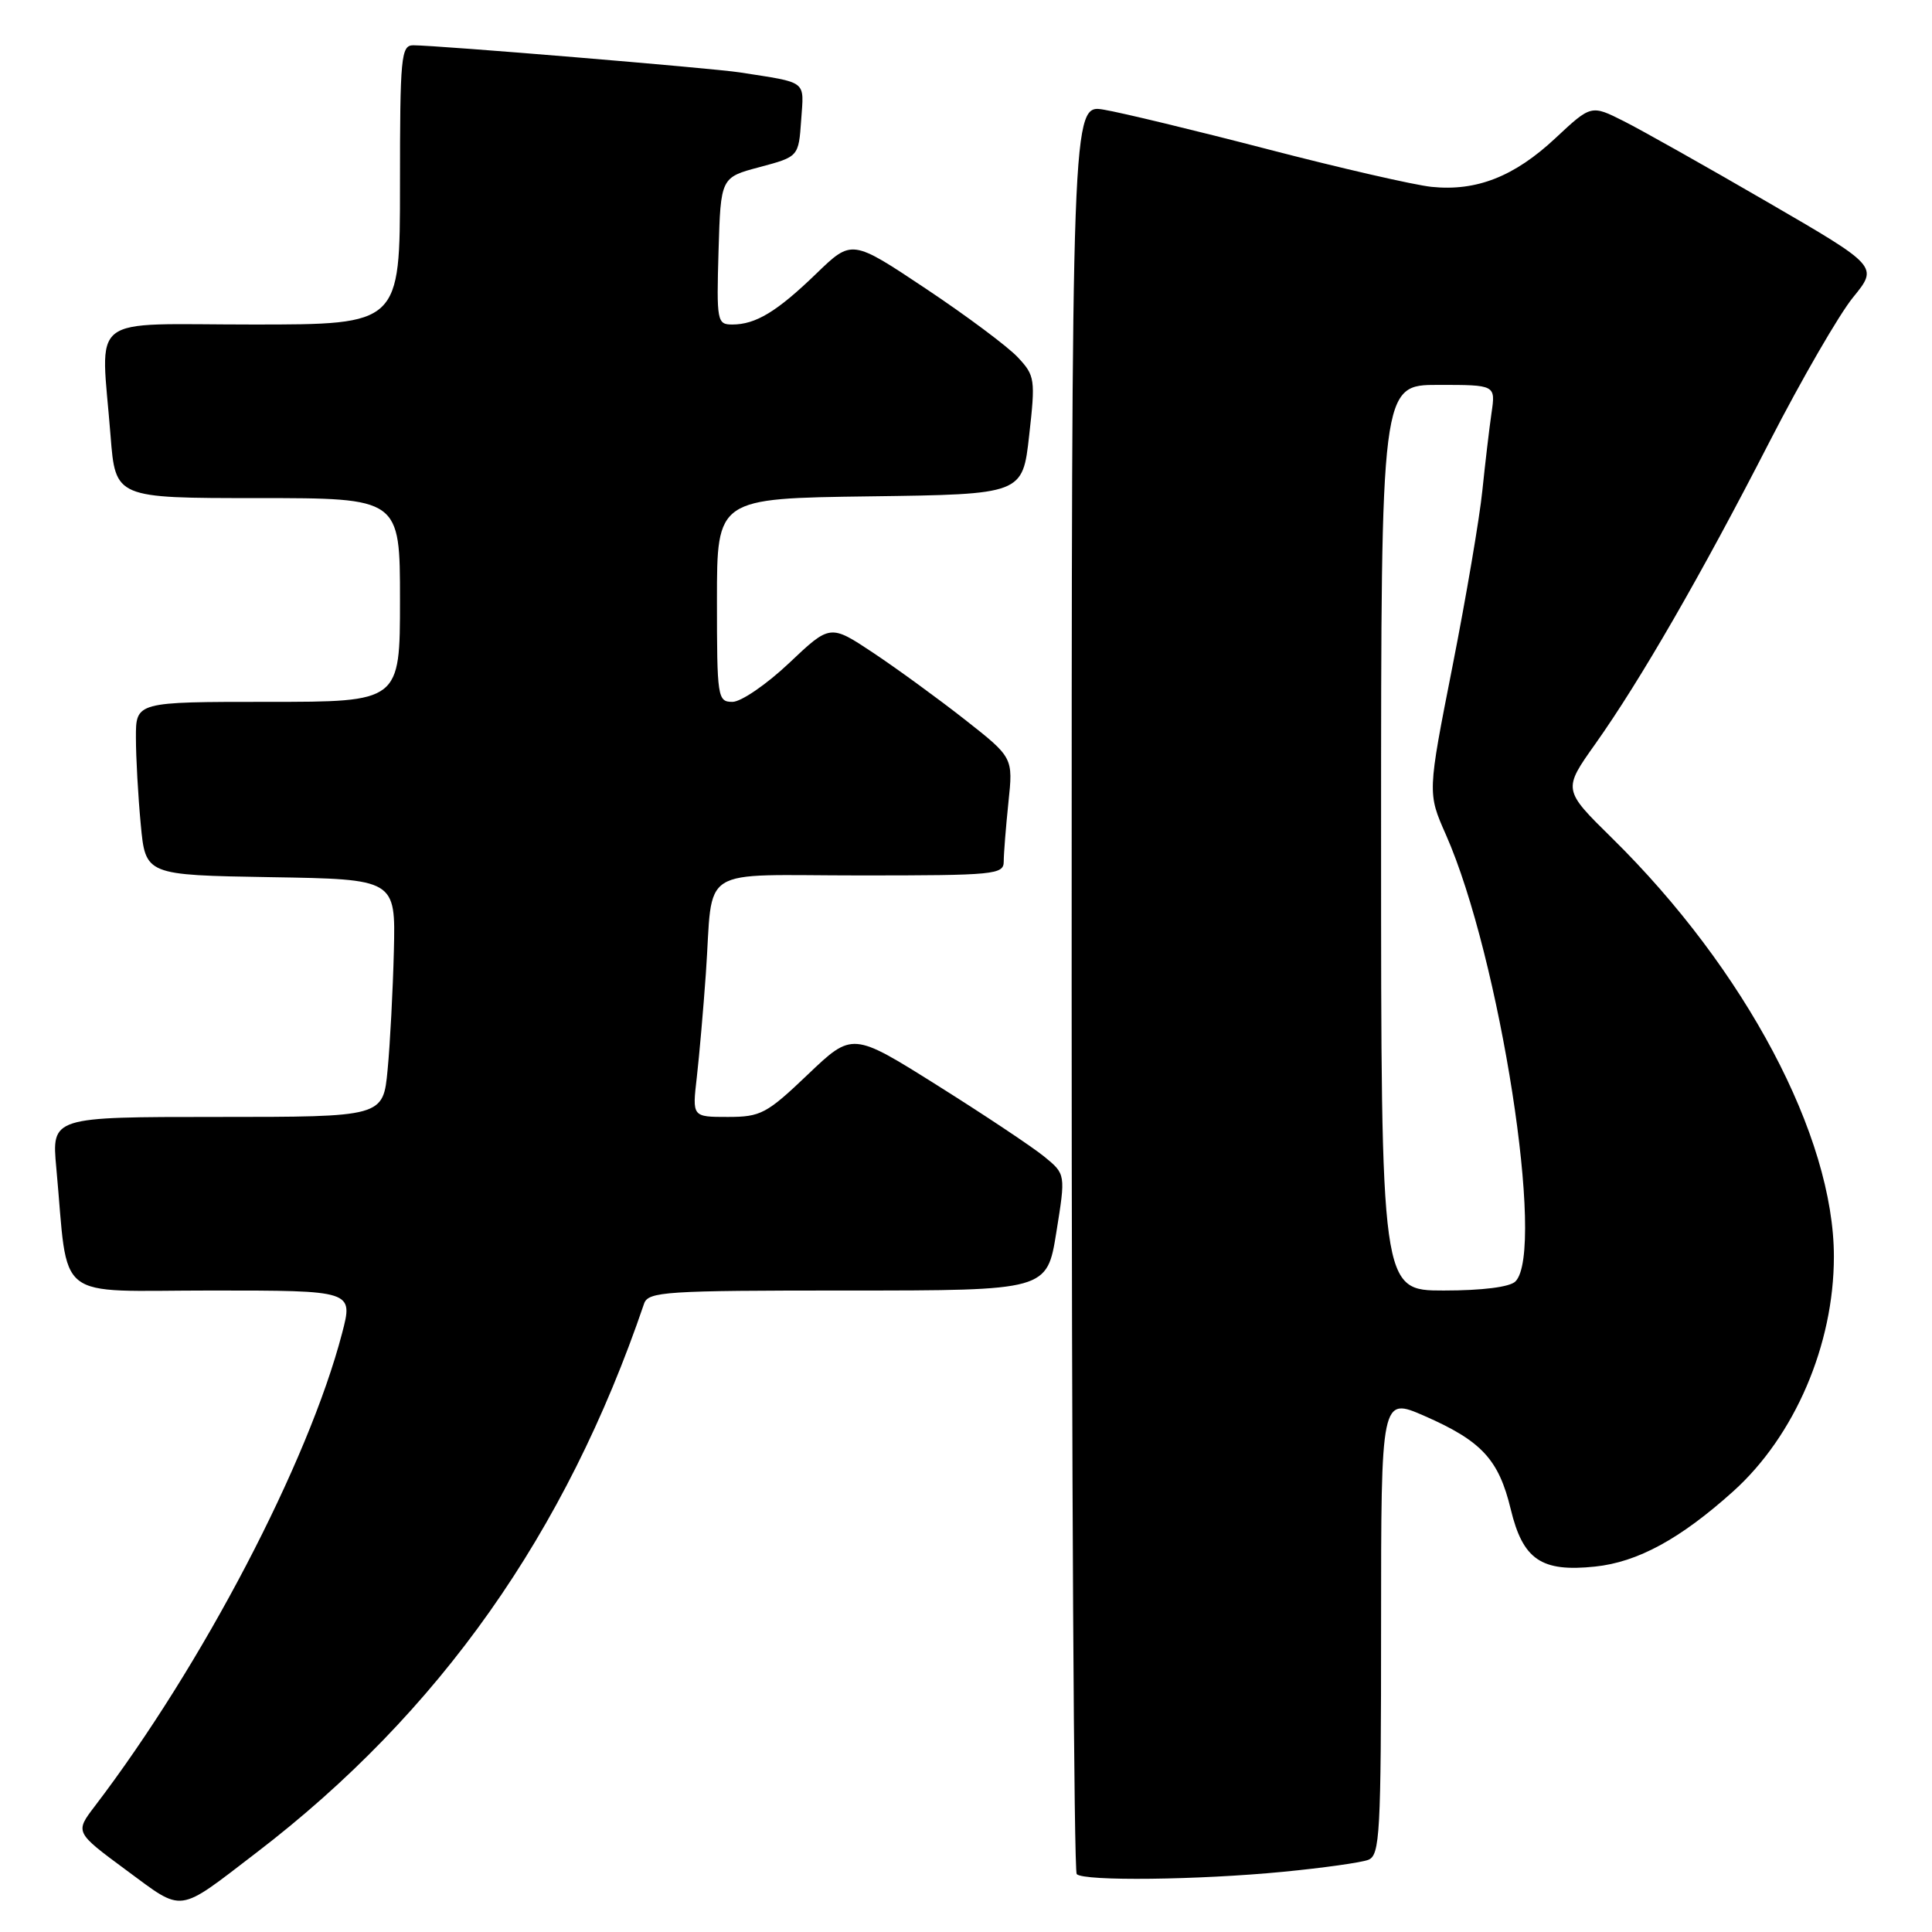 <?xml version="1.0" encoding="UTF-8" standalone="no"?>
<!DOCTYPE svg PUBLIC "-//W3C//DTD SVG 1.1//EN" "http://www.w3.org/Graphics/SVG/1.1/DTD/svg11.dtd" >
<svg xmlns="http://www.w3.org/2000/svg" xmlns:xlink="http://www.w3.org/1999/xlink" version="1.1" viewBox="0 0 256 256">
 <g >
 <path fill="currentColor"
d=" M 34.00 245.47 C 58.23 226.91 74.99 203.17 85.34 172.75 C 85.89 171.14 88.09 171.00 112.33 171.00 C 138.73 171.00 138.73 171.00 139.97 163.29 C 141.21 155.58 141.21 155.58 138.36 153.25 C 136.79 151.97 130.43 147.73 124.22 143.83 C 112.95 136.75 112.95 136.75 107.05 142.37 C 101.59 147.58 100.80 148.00 96.44 148.00 C 91.72 148.00 91.72 148.00 92.33 142.75 C 92.66 139.86 93.20 133.68 93.53 129.00 C 94.55 114.44 92.09 116.00 114.02 116.00 C 131.83 116.00 133.00 115.89 133.00 114.15 C 133.00 113.13 133.28 109.61 133.62 106.33 C 134.25 100.38 134.25 100.38 127.85 95.35 C 124.32 92.58 118.87 88.61 115.72 86.51 C 110.00 82.71 110.00 82.71 104.56 87.86 C 101.57 90.69 98.19 93.00 97.06 93.00 C 95.08 93.00 95.00 92.46 95.00 79.52 C 95.00 66.04 95.00 66.04 115.25 65.77 C 135.50 65.50 135.50 65.50 136.37 57.70 C 137.21 50.26 137.14 49.77 134.87 47.35 C 133.57 45.95 128.08 41.85 122.68 38.25 C 112.87 31.71 112.87 31.71 108.18 36.24 C 102.96 41.29 100.14 43.00 97.03 43.00 C 95.02 43.00 94.94 42.58 95.21 33.26 C 95.50 23.51 95.50 23.51 100.66 22.14 C 105.82 20.76 105.82 20.76 106.16 15.90 C 106.53 10.57 107.11 11.01 98.00 9.59 C 94.41 9.03 57.92 6.00 54.76 6.00 C 53.14 6.00 53.00 7.51 53.00 24.50 C 53.00 43.00 53.00 43.00 33.50 43.00 C 11.22 43.00 13.37 41.31 14.65 57.75 C 15.30 66.00 15.30 66.00 34.15 66.00 C 53.00 66.00 53.00 66.00 53.00 79.50 C 53.00 93.00 53.00 93.00 35.50 93.00 C 18.00 93.00 18.00 93.00 18.01 97.75 C 18.01 100.36 18.30 105.53 18.65 109.23 C 19.28 115.95 19.28 115.95 35.85 116.23 C 52.42 116.50 52.42 116.50 52.19 126.00 C 52.06 131.22 51.69 138.31 51.36 141.75 C 50.77 148.00 50.77 148.00 28.80 148.00 C 6.84 148.00 6.84 148.00 7.46 154.75 C 9.13 172.81 6.84 171.00 28.00 171.00 C 46.81 171.00 46.81 171.00 45.33 176.65 C 40.86 193.79 26.83 220.62 12.57 239.32 C 9.93 242.78 9.93 242.78 16.71 247.79 C 24.44 253.48 23.34 253.63 34.00 245.47 Z  M 170.05 248.02 C 175.31 247.51 180.37 246.80 181.30 246.44 C 182.85 245.84 183.00 243.06 183.00 215.45 C 183.00 185.11 183.00 185.11 188.75 187.62 C 196.33 190.94 198.59 193.39 200.18 199.98 C 201.79 206.67 204.23 208.33 211.35 207.58 C 217.01 206.99 222.65 203.91 229.65 197.62 C 237.81 190.28 243.00 178.19 243.00 166.50 C 243.00 150.57 231.26 128.43 213.62 111.07 C 207.08 104.64 207.08 104.64 211.39 98.57 C 217.36 90.15 225.42 76.17 234.49 58.50 C 238.73 50.25 243.70 41.66 245.54 39.40 C 248.89 35.30 248.89 35.30 234.19 26.77 C 226.11 22.08 217.55 17.26 215.17 16.06 C 210.84 13.88 210.84 13.88 206.11 18.30 C 200.66 23.40 195.64 25.37 189.69 24.76 C 187.39 24.52 177.62 22.28 168.00 19.78 C 158.38 17.28 148.59 14.92 146.25 14.53 C 142.00 13.82 142.00 13.82 142.00 130.75 C 142.00 195.05 142.30 247.97 142.67 248.33 C 143.62 249.29 158.83 249.11 170.05 248.02 Z  M 183.00 111.00 C 183.00 51.00 183.00 51.00 190.59 51.00 C 198.18 51.00 198.18 51.00 197.63 54.75 C 197.33 56.81 196.79 61.42 196.42 65.00 C 196.06 68.58 194.28 79.06 192.46 88.30 C 189.15 105.09 189.15 105.09 191.59 110.60 C 198.75 126.81 204.82 165.78 200.80 169.80 C 200.06 170.54 196.42 171.00 191.30 171.00 C 183.00 171.00 183.00 171.00 183.00 111.00 Z "/>
</g>
</svg>